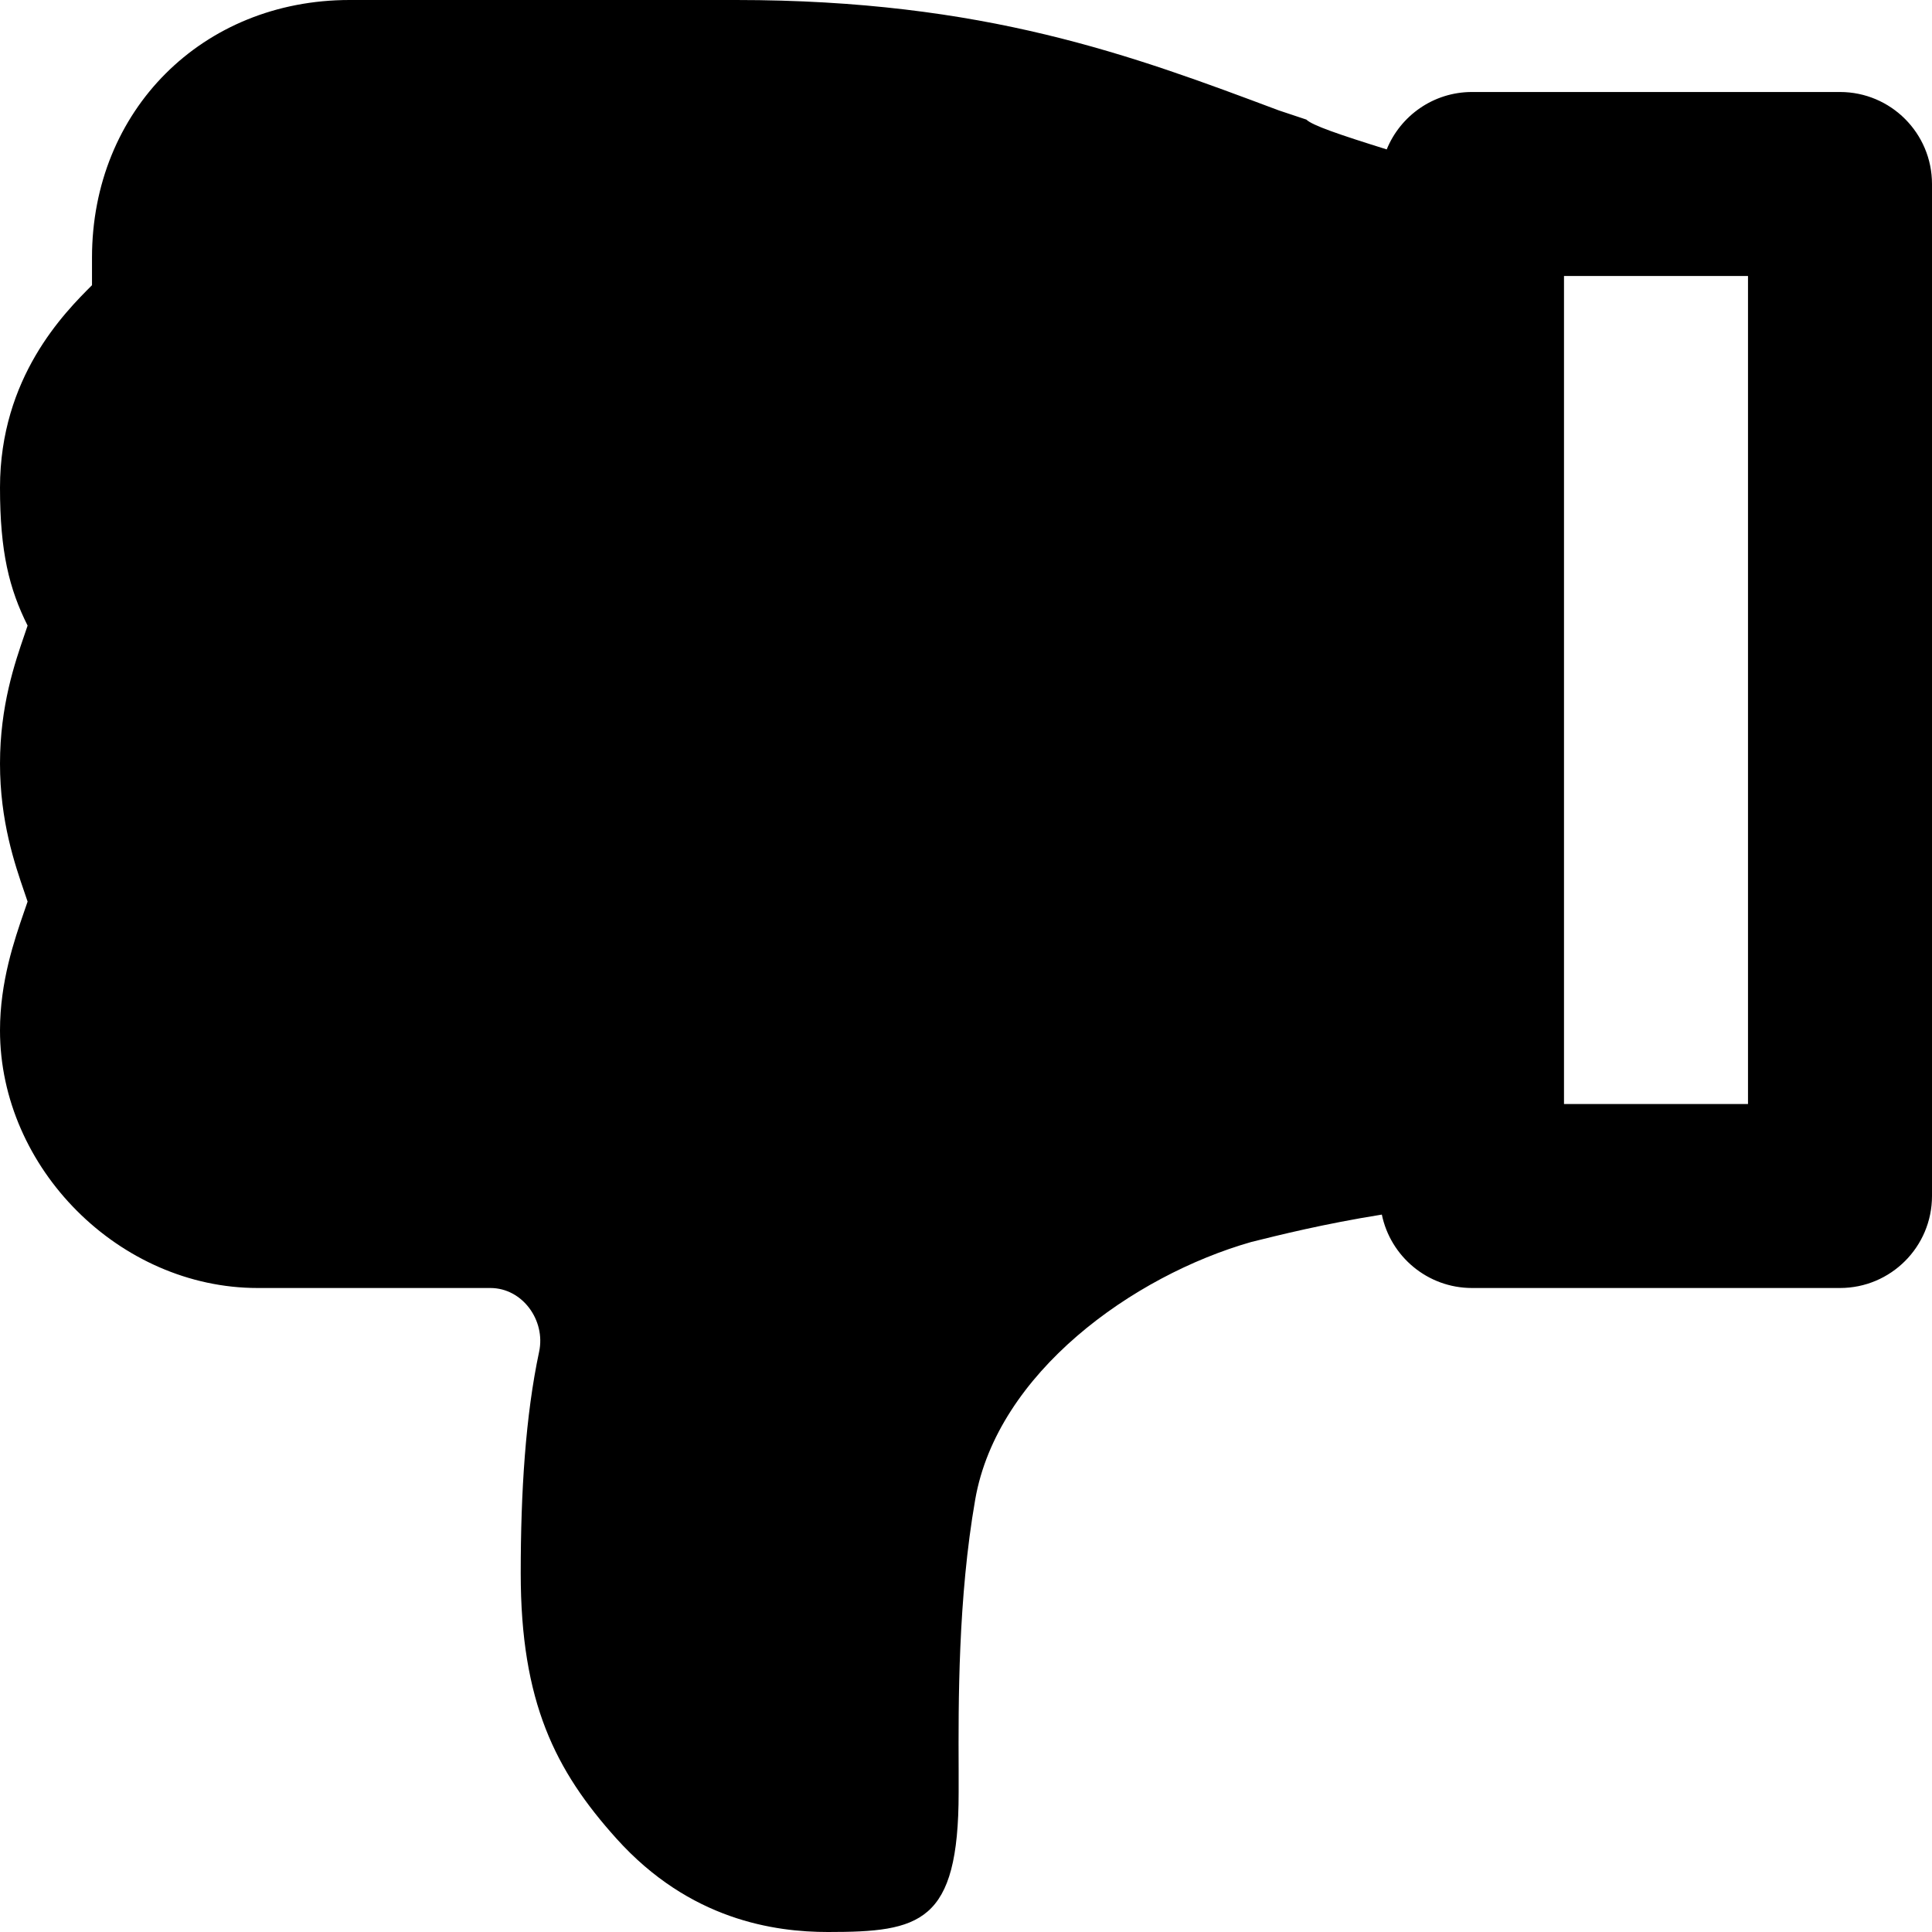 <svg aria-label="filled thumbs down" viewBox="0 0 21 21" xmlns="http://www.w3.org/2000/svg">
<path fill-rule="evenodd" clip-rule="evenodd" d="M15.02 13.202C14.388 13.303 13.889 13.428 13.6 13.5C12.312 13.868 10.84 14.924 10.6 16.3C10.413 17.372 10.417 18.511 10.42 19.241C10.42 19.3 10.42 19.356 10.42 19.41C10.42 19.435 10.42 19.46 10.42 19.484C10.42 20.906 10 21 9 21C8.422 21 7.498 20.872 6.7 19.984C6.035 19.245 5.66 18.5 5.66 17.1C5.66 16.217 5.712 15.388 5.86 14.693C5.933 14.352 5.679 14 5.33 14H2.8C1.3 14 0 12.7 0 11.2C0 10.67 0.156 10.218 0.261 9.913C0.275 9.873 0.288 9.835 0.3 9.8C0.29 9.769 0.278 9.735 0.266 9.7C0.161 9.394 0 8.927 0 8.3C0 7.673 0.161 7.206 0.266 6.9C0.278 6.864 0.29 6.831 0.3 6.8C0.1 6.4 0 6 0 5.3C0 4.1 0.7 3.4 1 3.1V2.8C1 1.2 2.2 0 3.8 0H8C10.7 0 12.3 0.6 13.9 1.2L14.2 1.3C14.262 1.362 14.553 1.462 15.073 1.624C15.222 1.258 15.581 1 16 1H20C20.552 1 21 1.448 21 2V13C21 13.552 20.552 14 20 14H16C15.517 14 15.114 13.657 15.02 13.202ZM19 12H17V3H19V12Z" />
</svg>
